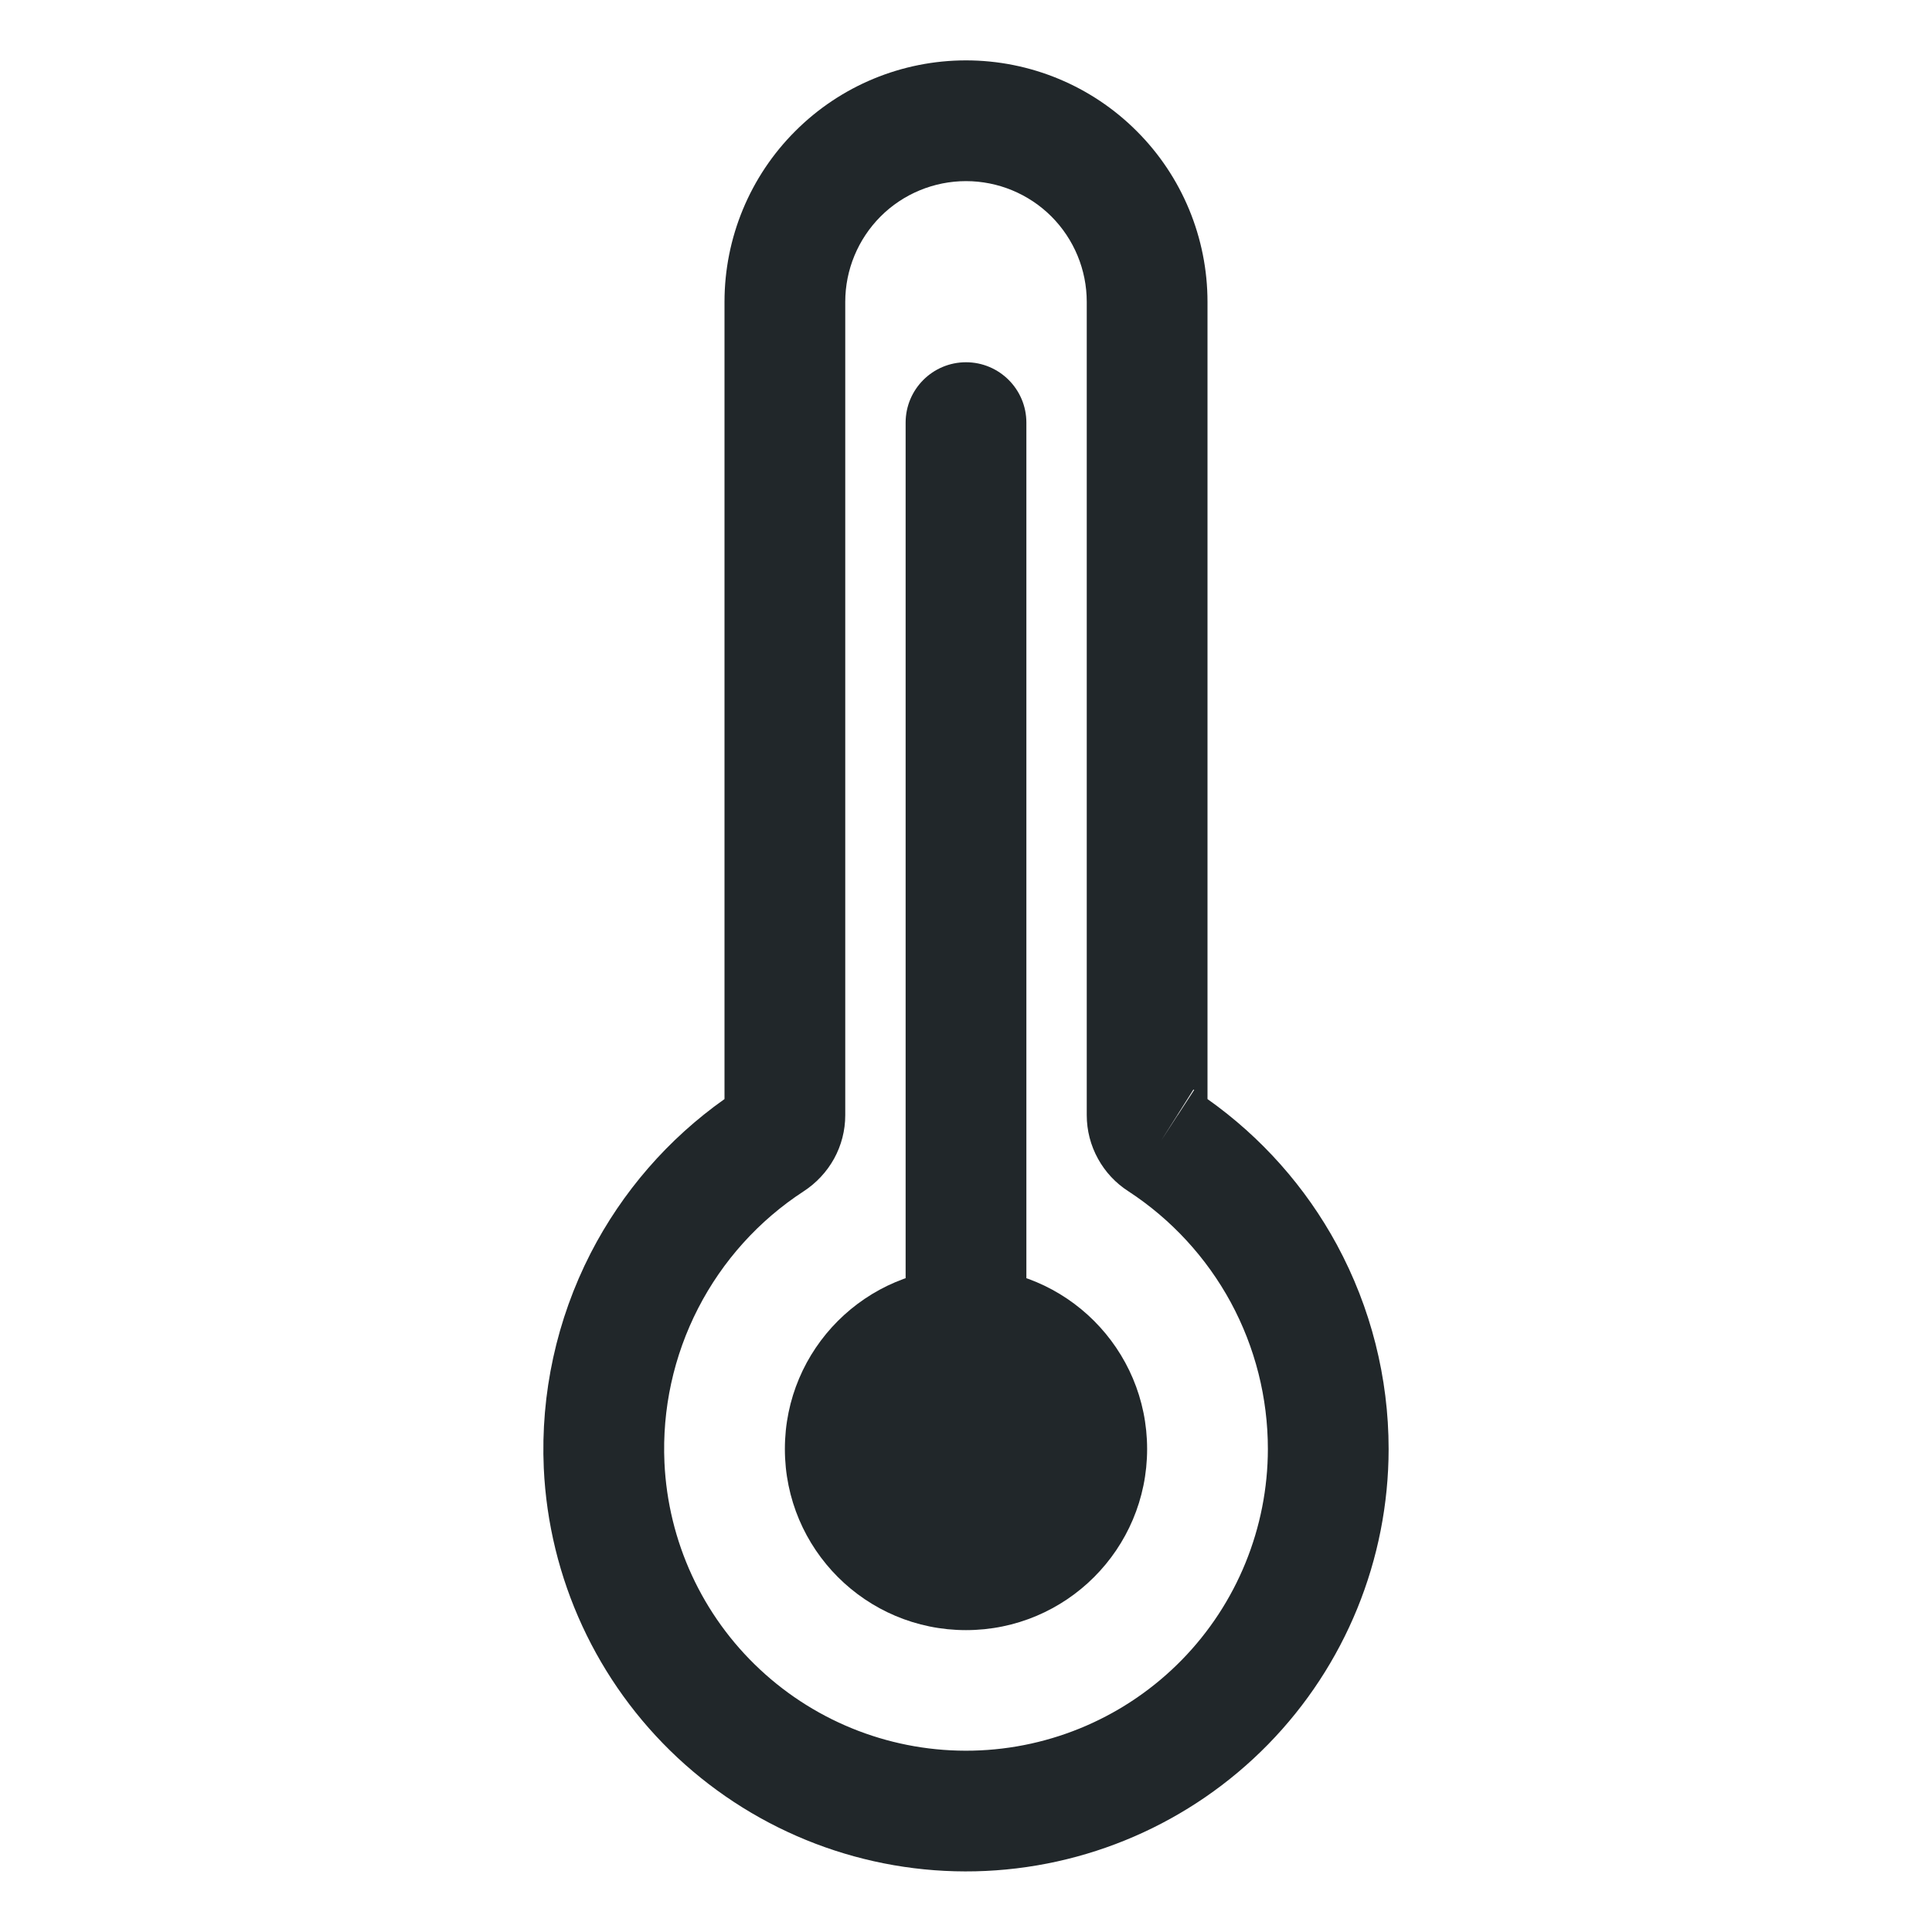 <svg width="24" height="24" viewBox="0 0 24 24" fill="none" xmlns="http://www.w3.org/2000/svg">
<path fill-rule="evenodd" clip-rule="evenodd" d="M9.879 1.629C10.441 1.066 11.204 0.75 12 0.75C12.796 0.75 13.559 1.066 14.121 1.629C14.684 2.191 15 2.954 15 3.75V13.653C15.667 14.125 16.218 14.744 16.608 15.464C17.029 16.243 17.25 17.114 17.25 18V18C17.249 19.372 16.712 20.689 15.753 21.669C14.794 22.649 13.489 23.215 12.118 23.246C10.747 23.277 9.419 22.77 8.416 21.834C7.414 20.898 6.818 19.607 6.755 18.237L6.755 18.236C6.714 17.312 6.915 16.392 7.337 15.568C7.73 14.804 8.3 14.148 9 13.653V3.75C9 2.954 9.316 2.191 9.879 1.629ZM14.834 13.54C14.831 13.539 14.828 13.537 14.825 13.535L14.625 13.852L14.631 13.852L14.834 13.54ZM14.63 13.852H14.625L14.424 14.169L14.63 13.852ZM14.018 14.799C13.86 14.698 13.73 14.559 13.64 14.395C13.548 14.229 13.5 14.043 13.5 13.853L13.5 3.75C13.5 3.352 13.342 2.971 13.061 2.689C12.779 2.408 12.398 2.25 12 2.25C11.602 2.25 11.22 2.408 10.939 2.689C10.658 2.971 10.5 3.352 10.5 3.75V13.853L10.5 13.854C10.5 14.043 10.452 14.229 10.361 14.394C10.27 14.558 10.14 14.697 9.983 14.799C9.427 15.161 8.975 15.663 8.672 16.253C8.368 16.845 8.224 17.505 8.254 18.169C8.299 19.148 8.724 20.07 9.44 20.738C10.156 21.407 11.105 21.769 12.085 21.747C13.064 21.725 13.996 21.32 14.681 20.62C15.366 19.92 15.749 18.979 15.75 18M14.018 14.799C14.549 15.146 14.986 15.62 15.289 16.178C15.592 16.738 15.75 17.364 15.75 18" fill="#21272A"/>
<path fill-rule="evenodd" clip-rule="evenodd" d="M12 4.5C12.414 4.5 12.75 4.836 12.75 5.25V18C12.75 18.414 12.414 18.75 12 18.75C11.586 18.75 11.25 18.414 11.25 18V5.25C11.25 4.836 11.586 4.5 12 4.5Z" fill="#21272A"/>
<path d="M12 20.25C13.243 20.25 14.25 19.243 14.25 18C14.25 16.757 13.243 15.75 12 15.75C10.757 15.75 9.75 16.757 9.75 18C9.75 19.243 10.757 20.25 12 20.25Z" fill="#21272A"/>
</svg>
